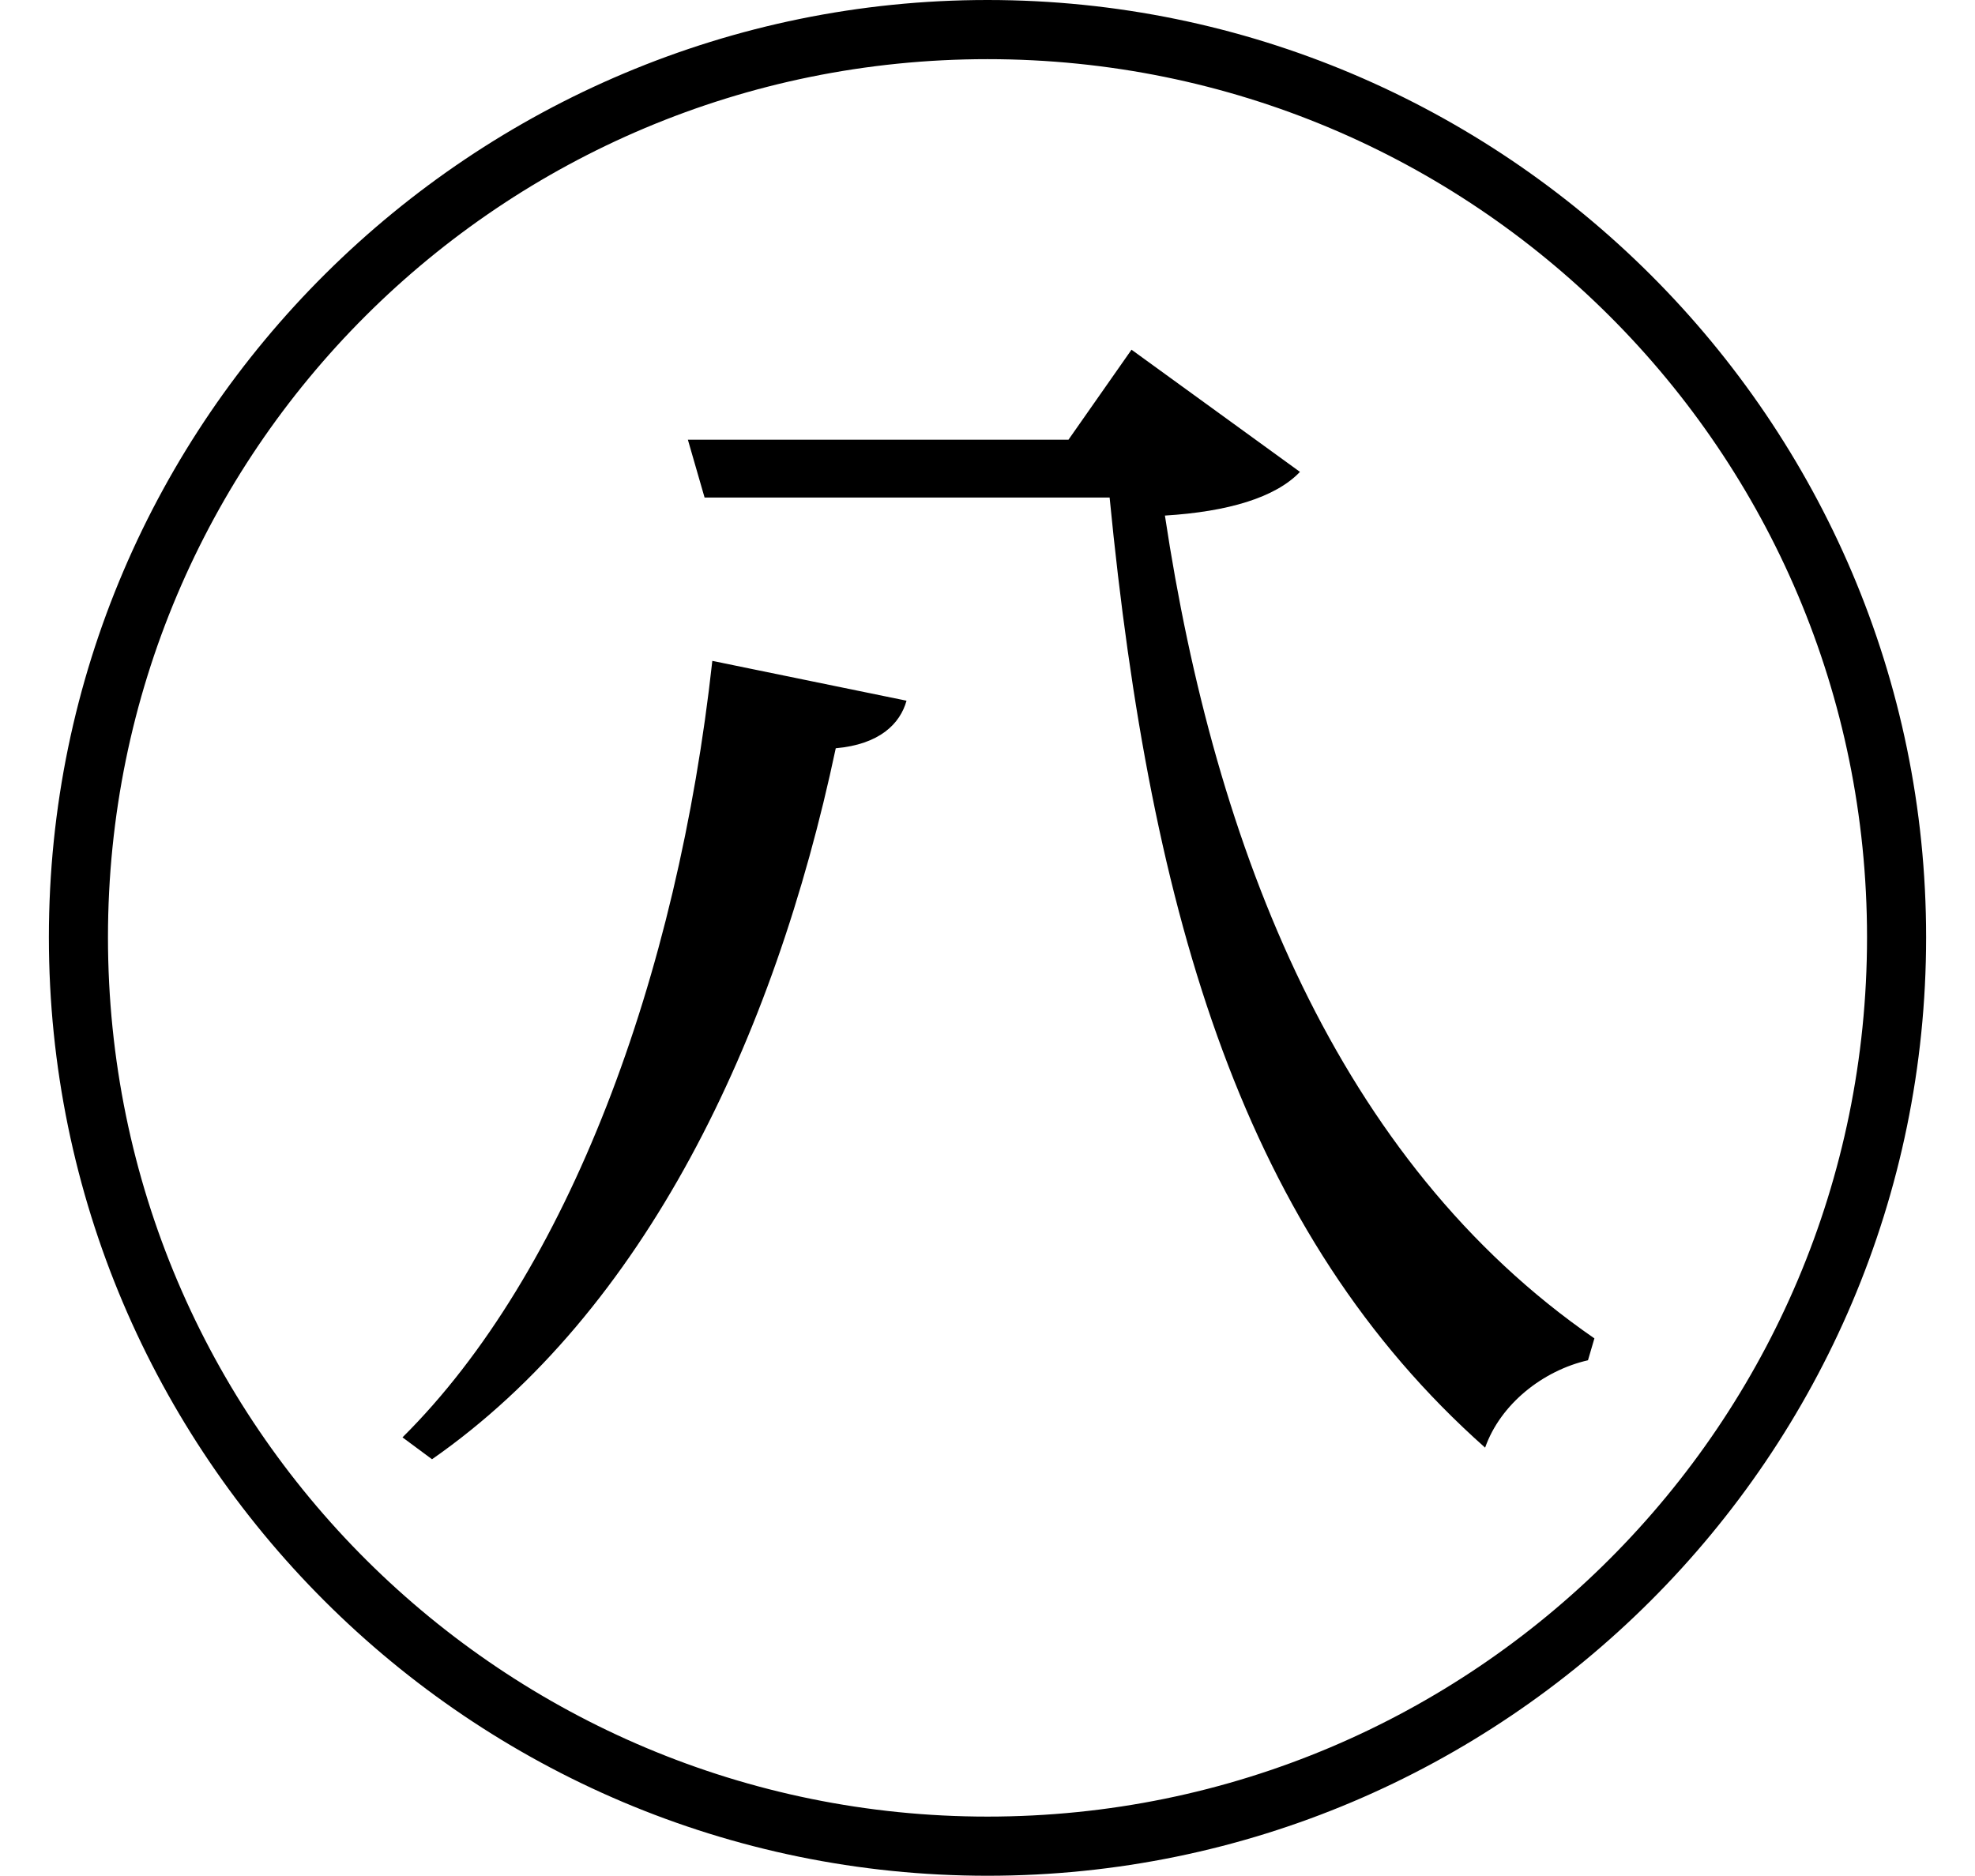 <svg height="22.797" viewBox="0 0 24 22.797" width="24" xmlns="http://www.w3.org/2000/svg">
<path d="M8.656,12.484 C8.234,8.641 6.906,5.047 4.891,3.047 L5.25,2.781 C7.828,4.578 9.406,7.875 10.156,11.422 C10.688,11.469 10.938,11.719 11.016,12 Z M12,20.516 C5.766,20.516 0.594,15.453 0.594,9.125 C0.594,2.828 5.719,-2.281 12,-2.281 C18.281,-2.281 23.406,2.828 23.406,9.125 C23.406,15.406 18.281,20.516 12,20.516 Z M12,-1.562 C6.141,-1.562 1.312,3.172 1.312,9.125 C1.312,15.031 6.094,19.797 12,19.797 C17.906,19.797 22.688,15.031 22.688,9.125 C22.688,3.219 17.906,-1.562 12,-1.562 Z M8.359,15.172 L8.562,14.469 L13.484,14.469 C13.984,9.344 15.125,5.516 18.047,2.922 C18.234,3.453 18.75,3.859 19.297,3.984 L19.375,4.25 C16.25,6.406 14.766,10.203 14.156,14.25 C14.922,14.297 15.5,14.469 15.797,14.781 L13.75,16.266 L12.984,15.172 Z" transform="translate(0, 20.516) scale(1, -1)"/>
</svg>